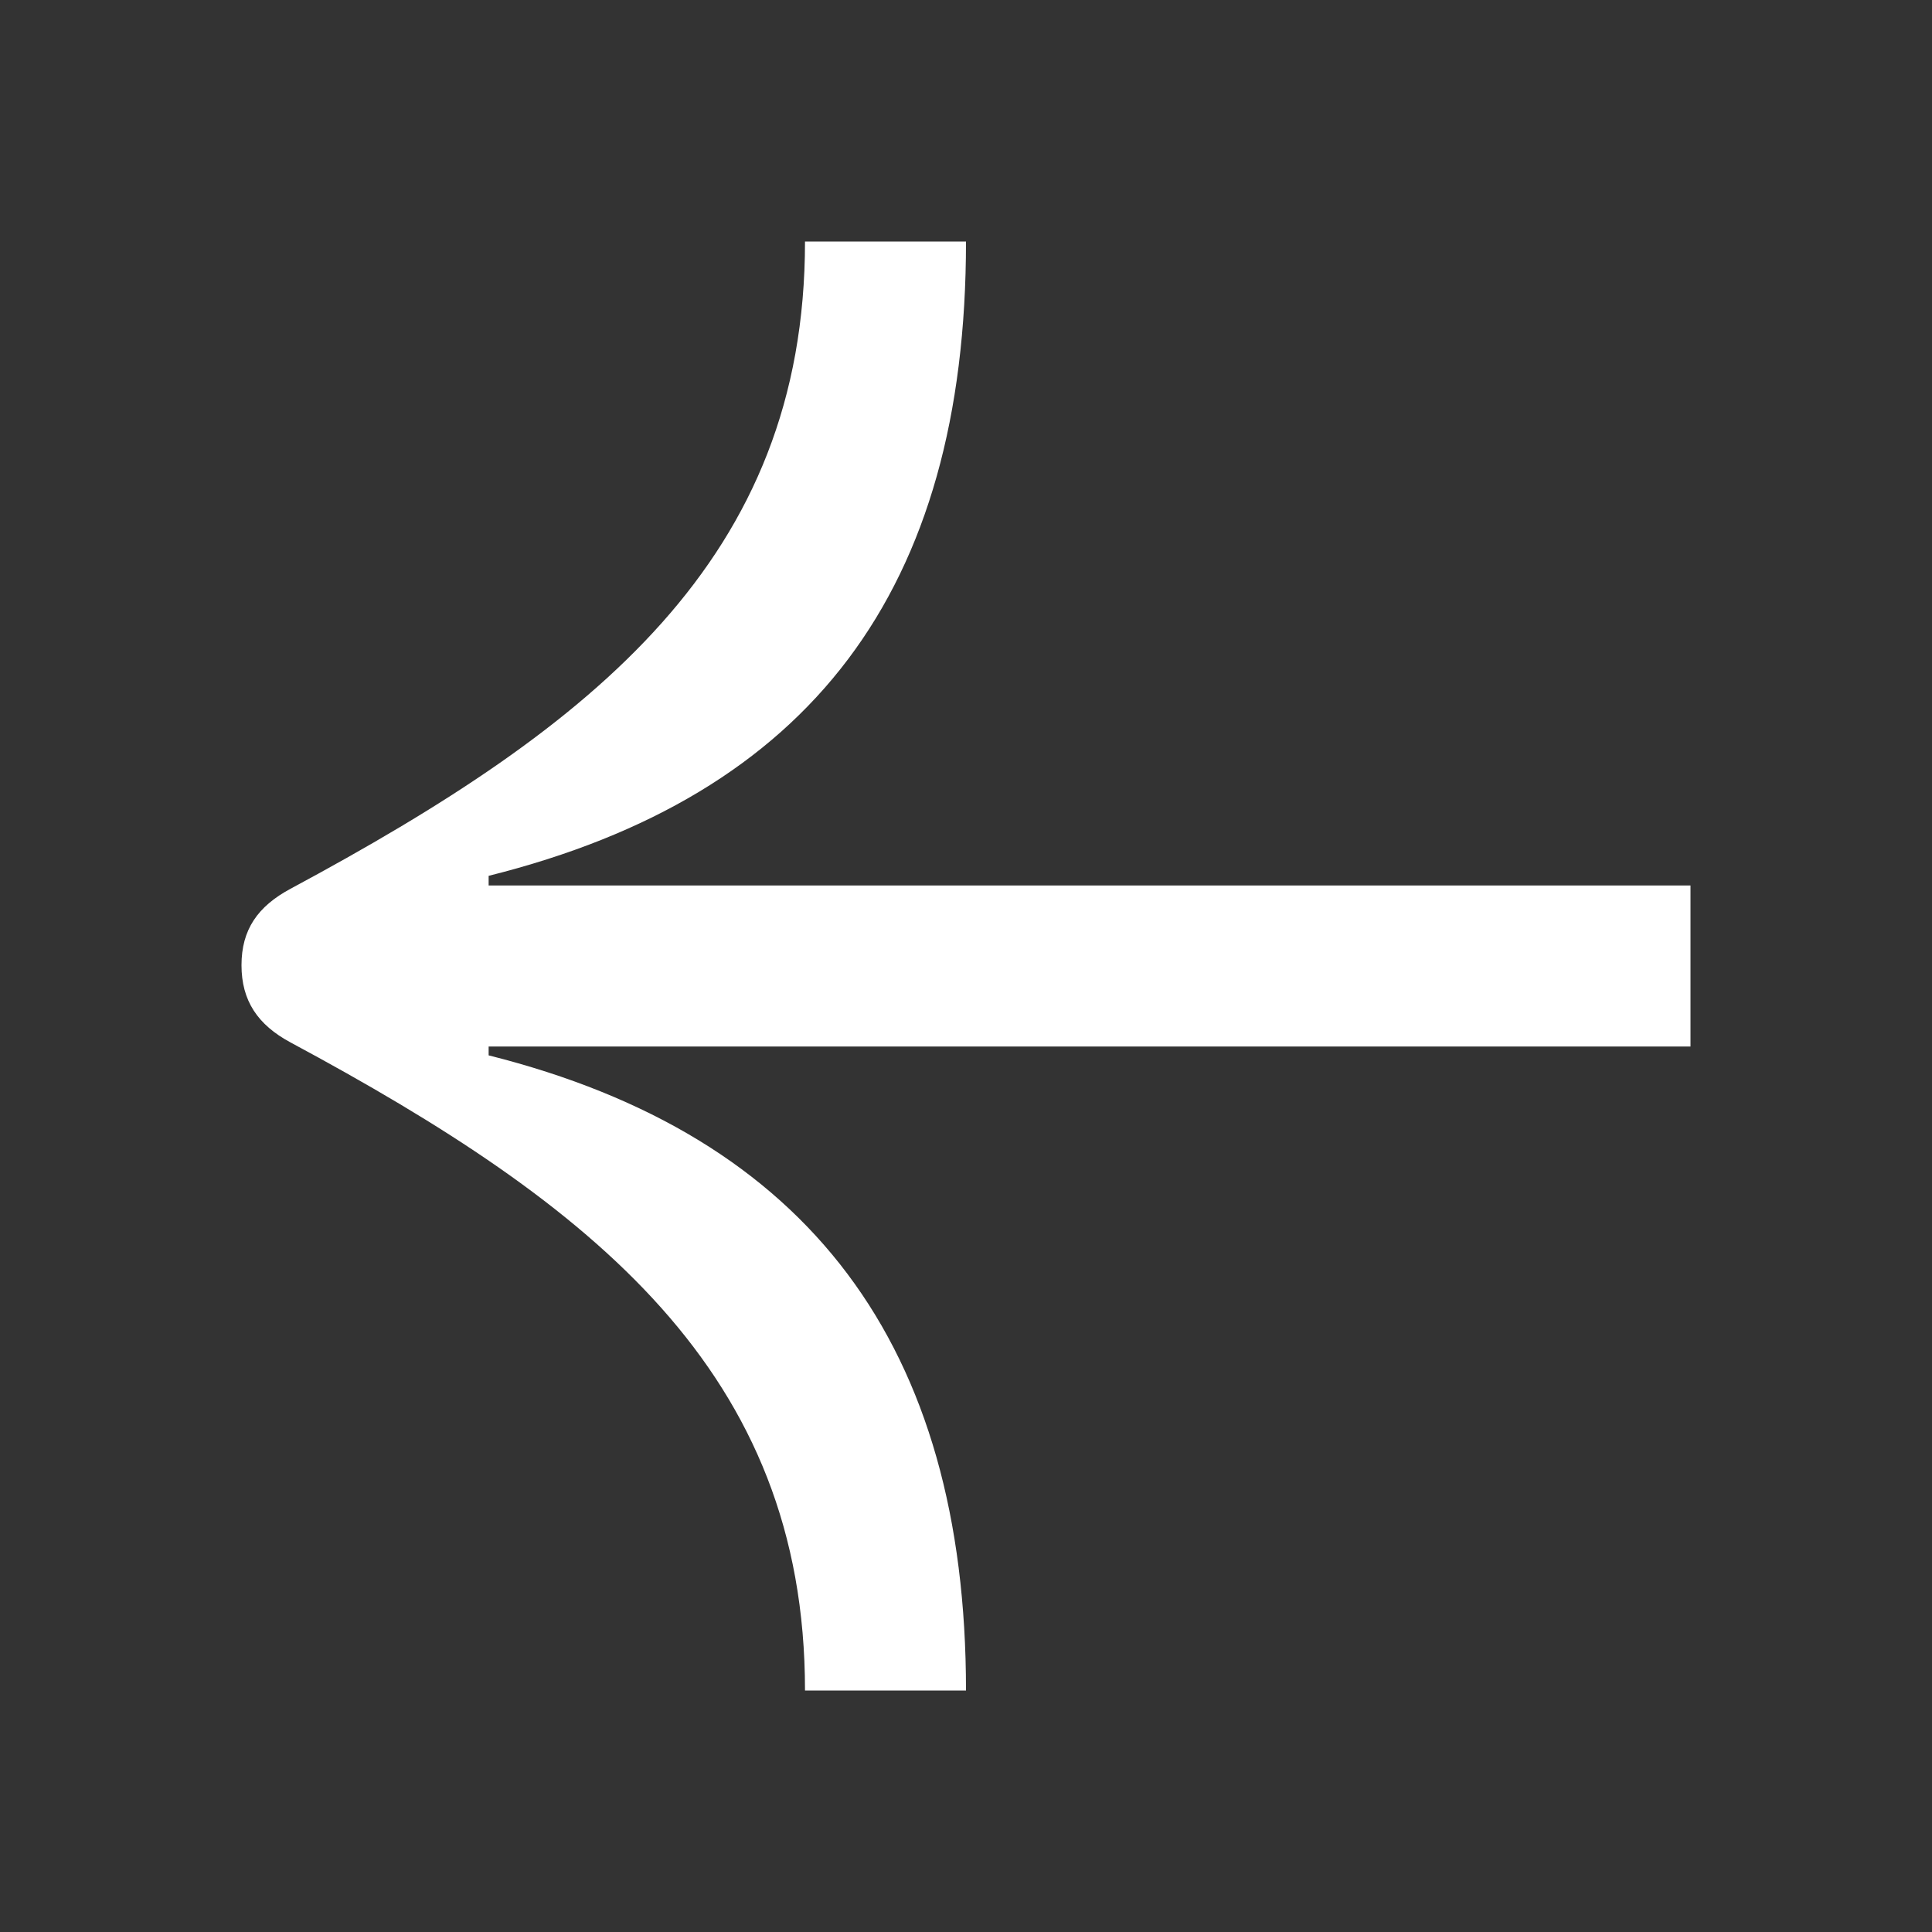 <svg width="24" height="24" viewBox="0 0 24 24" fill="none" xmlns="http://www.w3.org/2000/svg">
<rect x="0" y="0" width="24" height="24" fill="#333333" stroke="none"/>
<path d="M10 3C10 6.94 7.39 9.01 3.61 11.04C3.2 11.26 3 11.55 3 11.99C3 12.43 3.2 12.73 3.61 12.95C7.37 14.97 10 17.04 10 21H12C12 16.72 10.05 14.11 6.07 13.11V13H21V11H6.07V10.88C10.07 9.88 12 7.33 12 3H10Z" fill="white"/>
</svg>
